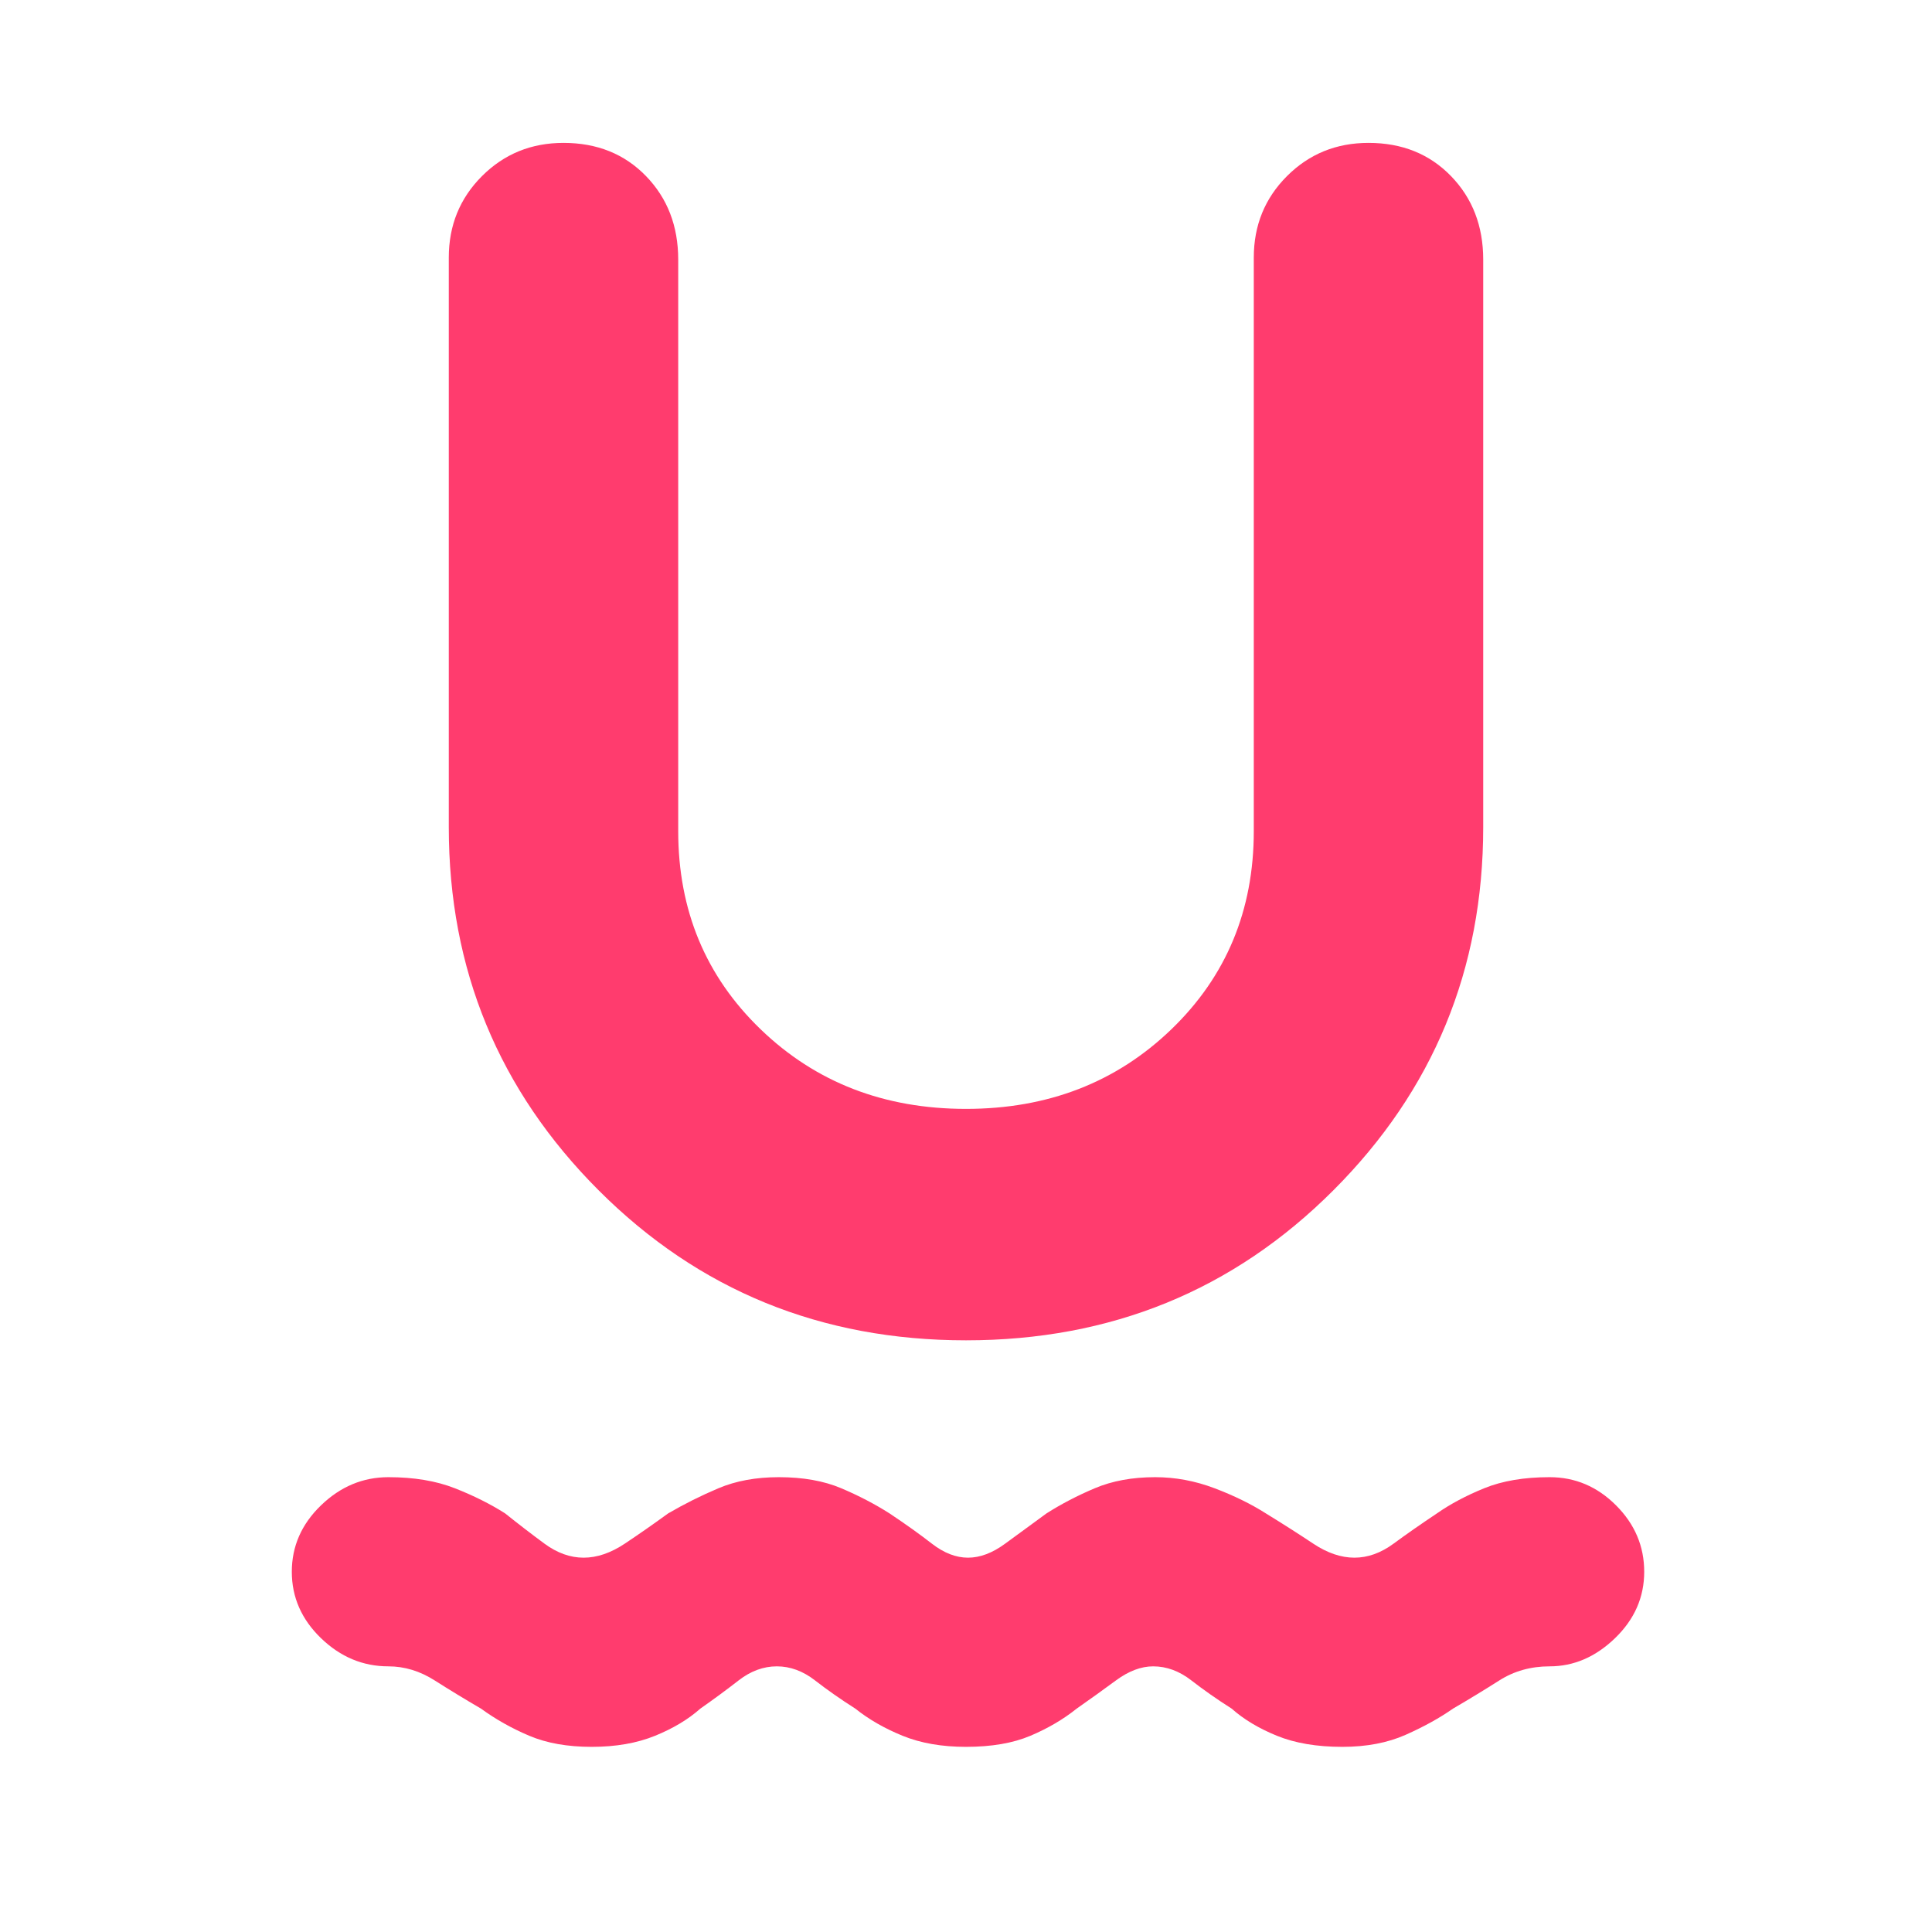 <svg xmlns="http://www.w3.org/2000/svg" height="48" viewBox="0 -960 960 960" width="48"><path fill="rgb(255, 60, 110)" d="M294-92q-18 0-31-5.5T239-111q-12-7-23-14t-23-7q-19 0-33.5-14T145-179q0-19 14.5-33t33.5-14q19 0 33 5.5t25 12.5q10 8 19.5 15t19.5 7q10 0 20.5-7t21.5-15q12-7 25-12.5t30-5.5q18 0 31 5.5t24 12.5q12 8 21 15t18 7q9 0 18.5-7t20.5-15q11-7 24-12.5t30-5.5q15 0 29.5 5.5T629-208q13 8 23.5 15t20.5 7q10 0 19.5-7t21.5-15q10-7 23.5-12.5T770-226q19 0 33 14t14 33q0 19-14.5 33T770-132q-14 0-25 7t-23 14q-10 7-23.5 13T667-92q-19 0-32.5-5.5T612-111q-11-7-20-14t-19-7q-9 0-18.5 7T535-111q-10 8-23 13.5T480-92q-18 0-31.5-5.5T425-111q-11-7-20-14t-19-7q-10 0-19 7t-19 14q-9 8-22.5 13.5T294-92Zm186-202q-108 0-182.5-74.5T223-549v-283q0-24 16.5-40.5T280-889q25 0 41 16.5t16 41.5v284q0 59 41 98.5T480-409q61 0 102-39.5t41-98.5v-285q0-24 16.5-40.5T680-889q25 0 41 16.5t16 41.5v282q0 106-74.5 180.5T480-294Z"/></svg>